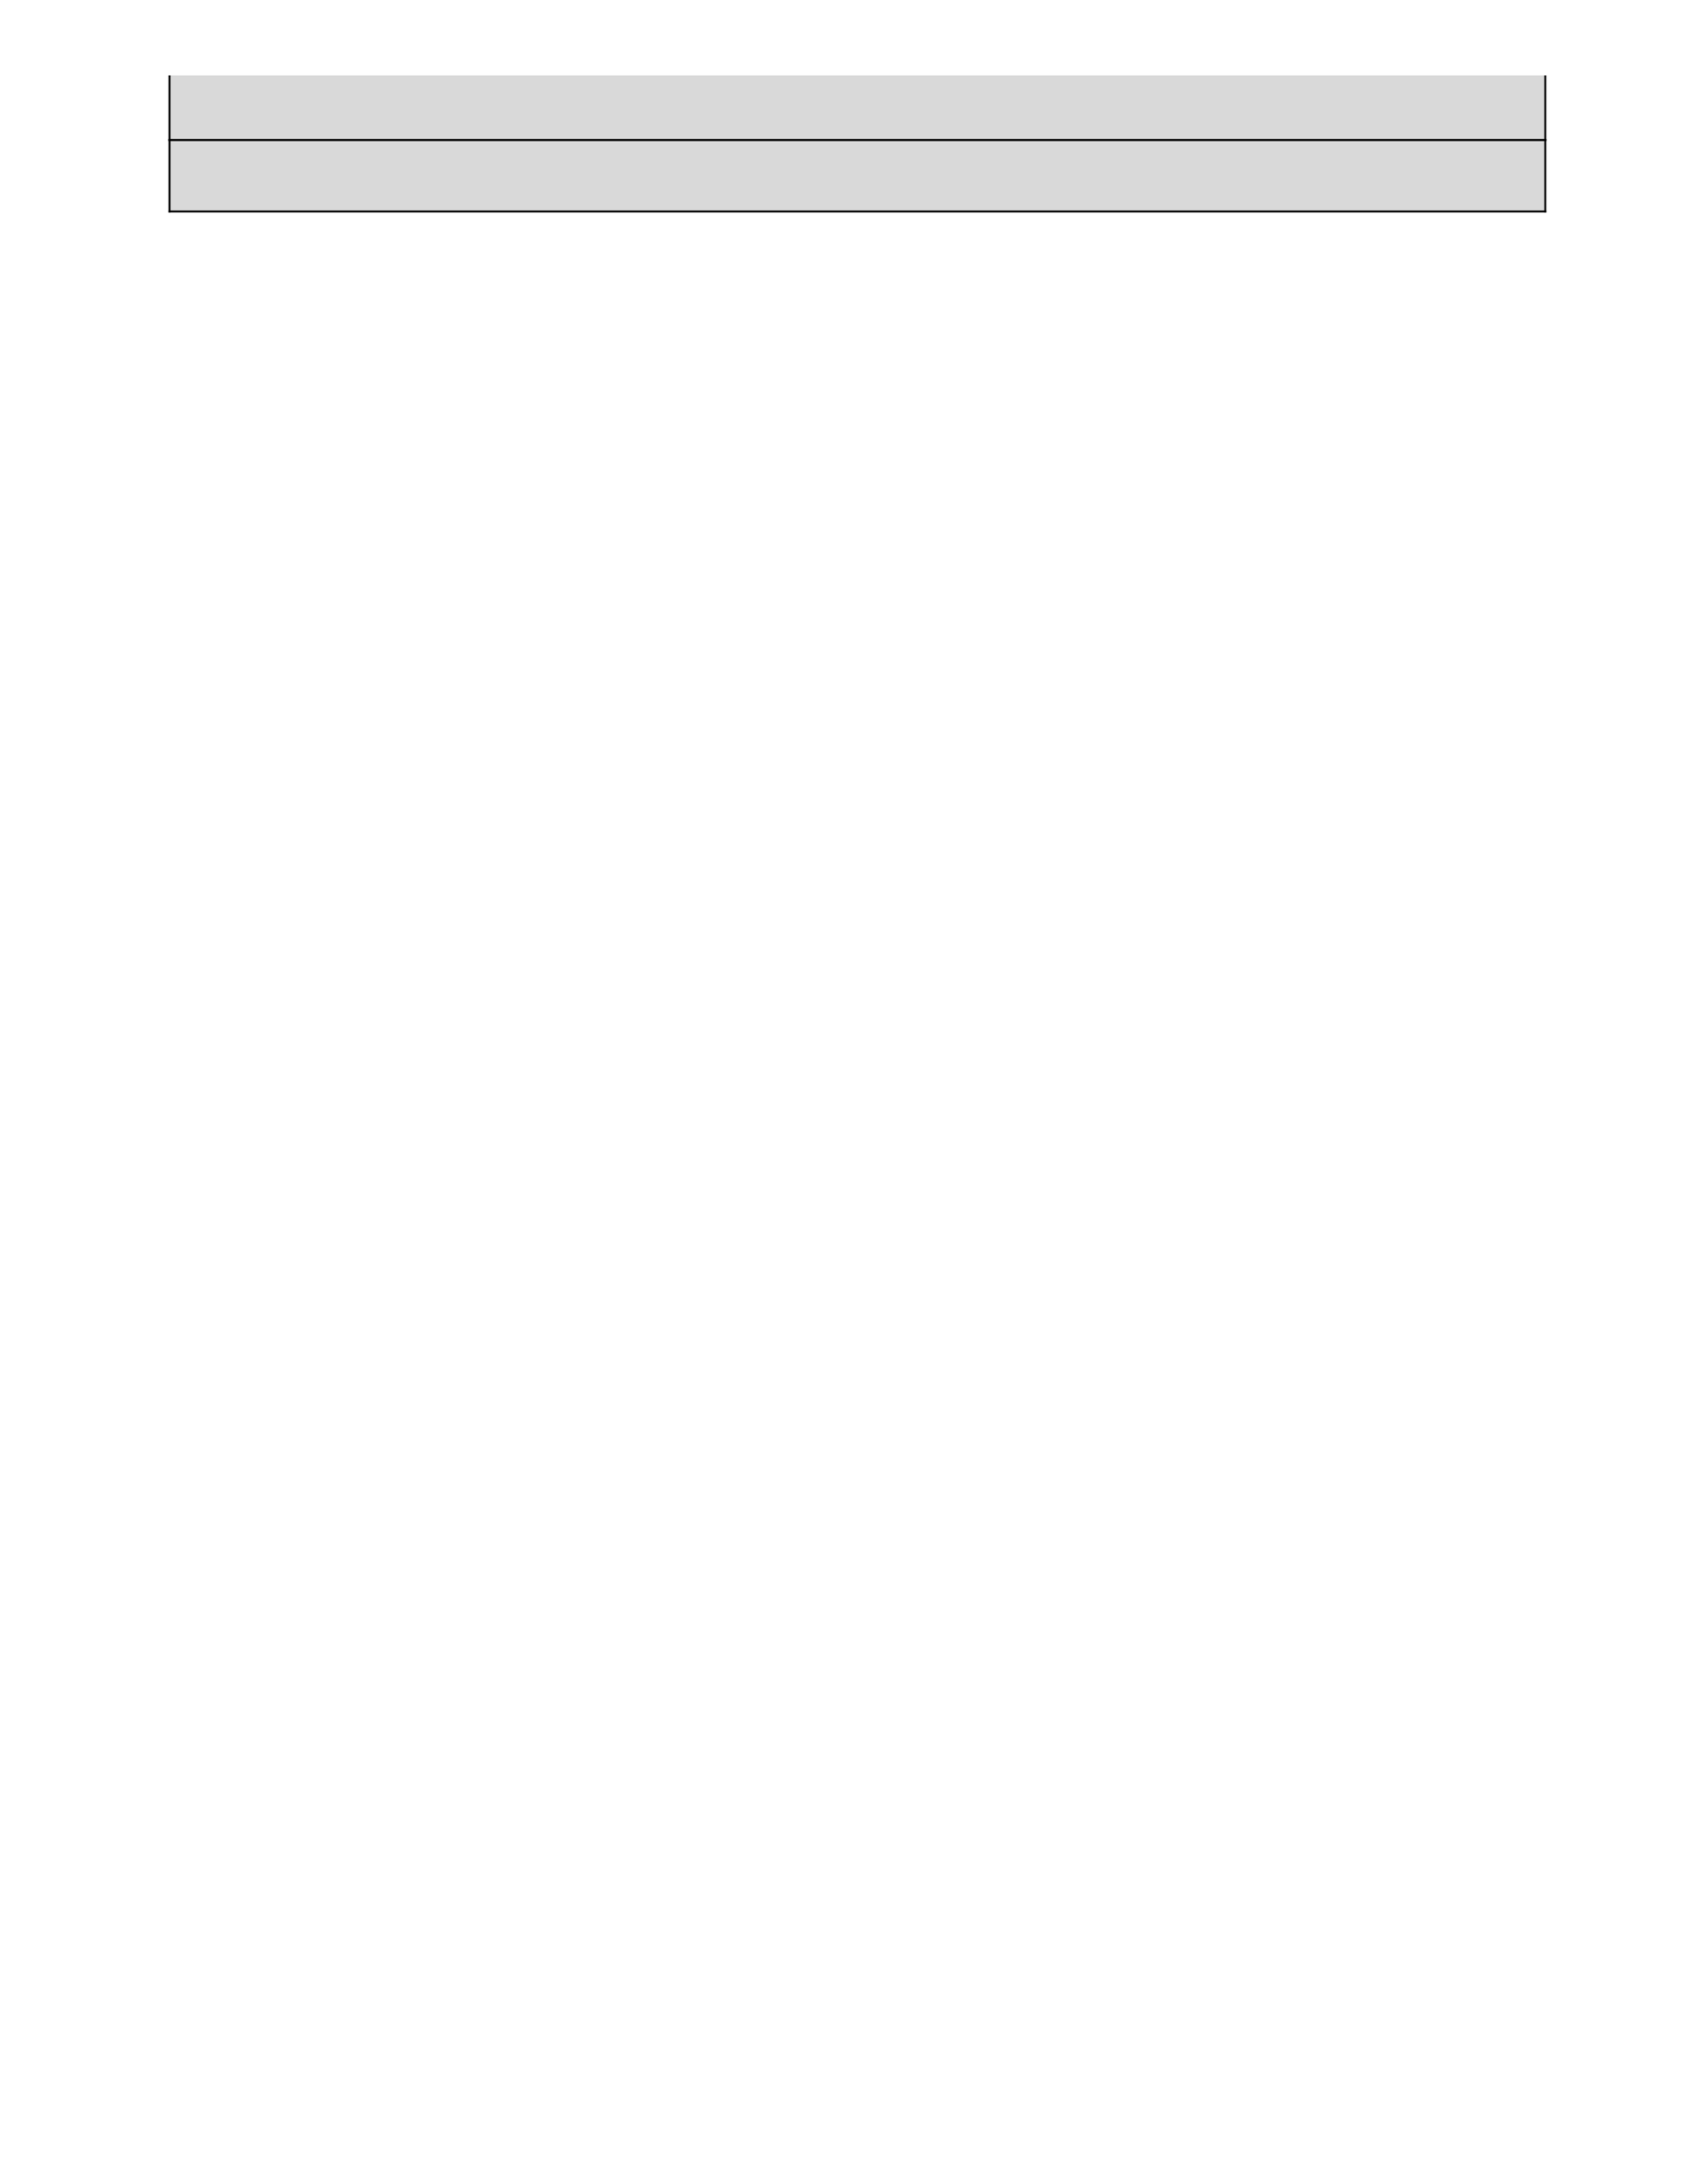 <?xml version="1.0" encoding="UTF-8" standalone="no"?>
<!DOCTYPE svg PUBLIC "-//W3C//DTD SVG 1.1//EN"
"http://www.w3.org/Graphics/SVG/1.1/DTD/svg11.dtd">
<svg viewBox="0 0 935 1210" version="1.1" xmlns="http://www.w3.org/2000/svg" xmlns:xlink="http://www.w3.org/1999/xlink">
<defs>
<clipPath id="c0_508"><path d="M42.8,1168.2V41.8H892.2V1168.2Z"/></clipPath>
<style type="text/css"><![CDATA[
.g0_508{
fill: #D9D9D9;
}
.g1_508{
}
]]></style>
</defs>
<path clip-path="url(#c0_508)" d="M93.4,29.7H855.9V77H93.4V29.7Z" class="g0_508"/>
<path d="M93.4,77H855.9v39.6H93.4V77Z" class="g0_508"/>
<path d="M93.4,77H857v1.1H93.4V77Z" class="g1_508"/>
<path d="M93.4,116.6H857v1.1H93.4v-1.1Z" class="g1_508"/>
<path d="M93.4,77h1.1v40.7H93.4V77Z" class="g1_508"/>
<path d="M855.9,77H857v40.7h-1.1V77Z" class="g1_508"/>
<path d="M93.4,77H857v1.1H93.4V77Z" class="g1_508"/>
<g clip-path="url(#c0_508)">
<path d="M93.4,29.7h1.1V78.1H93.4V29.7Z" class="g1_508"/>
<path d="M855.9,29.7H857V78.1h-1.1V29.7Z" class="g1_508"/>
</g>
</svg>